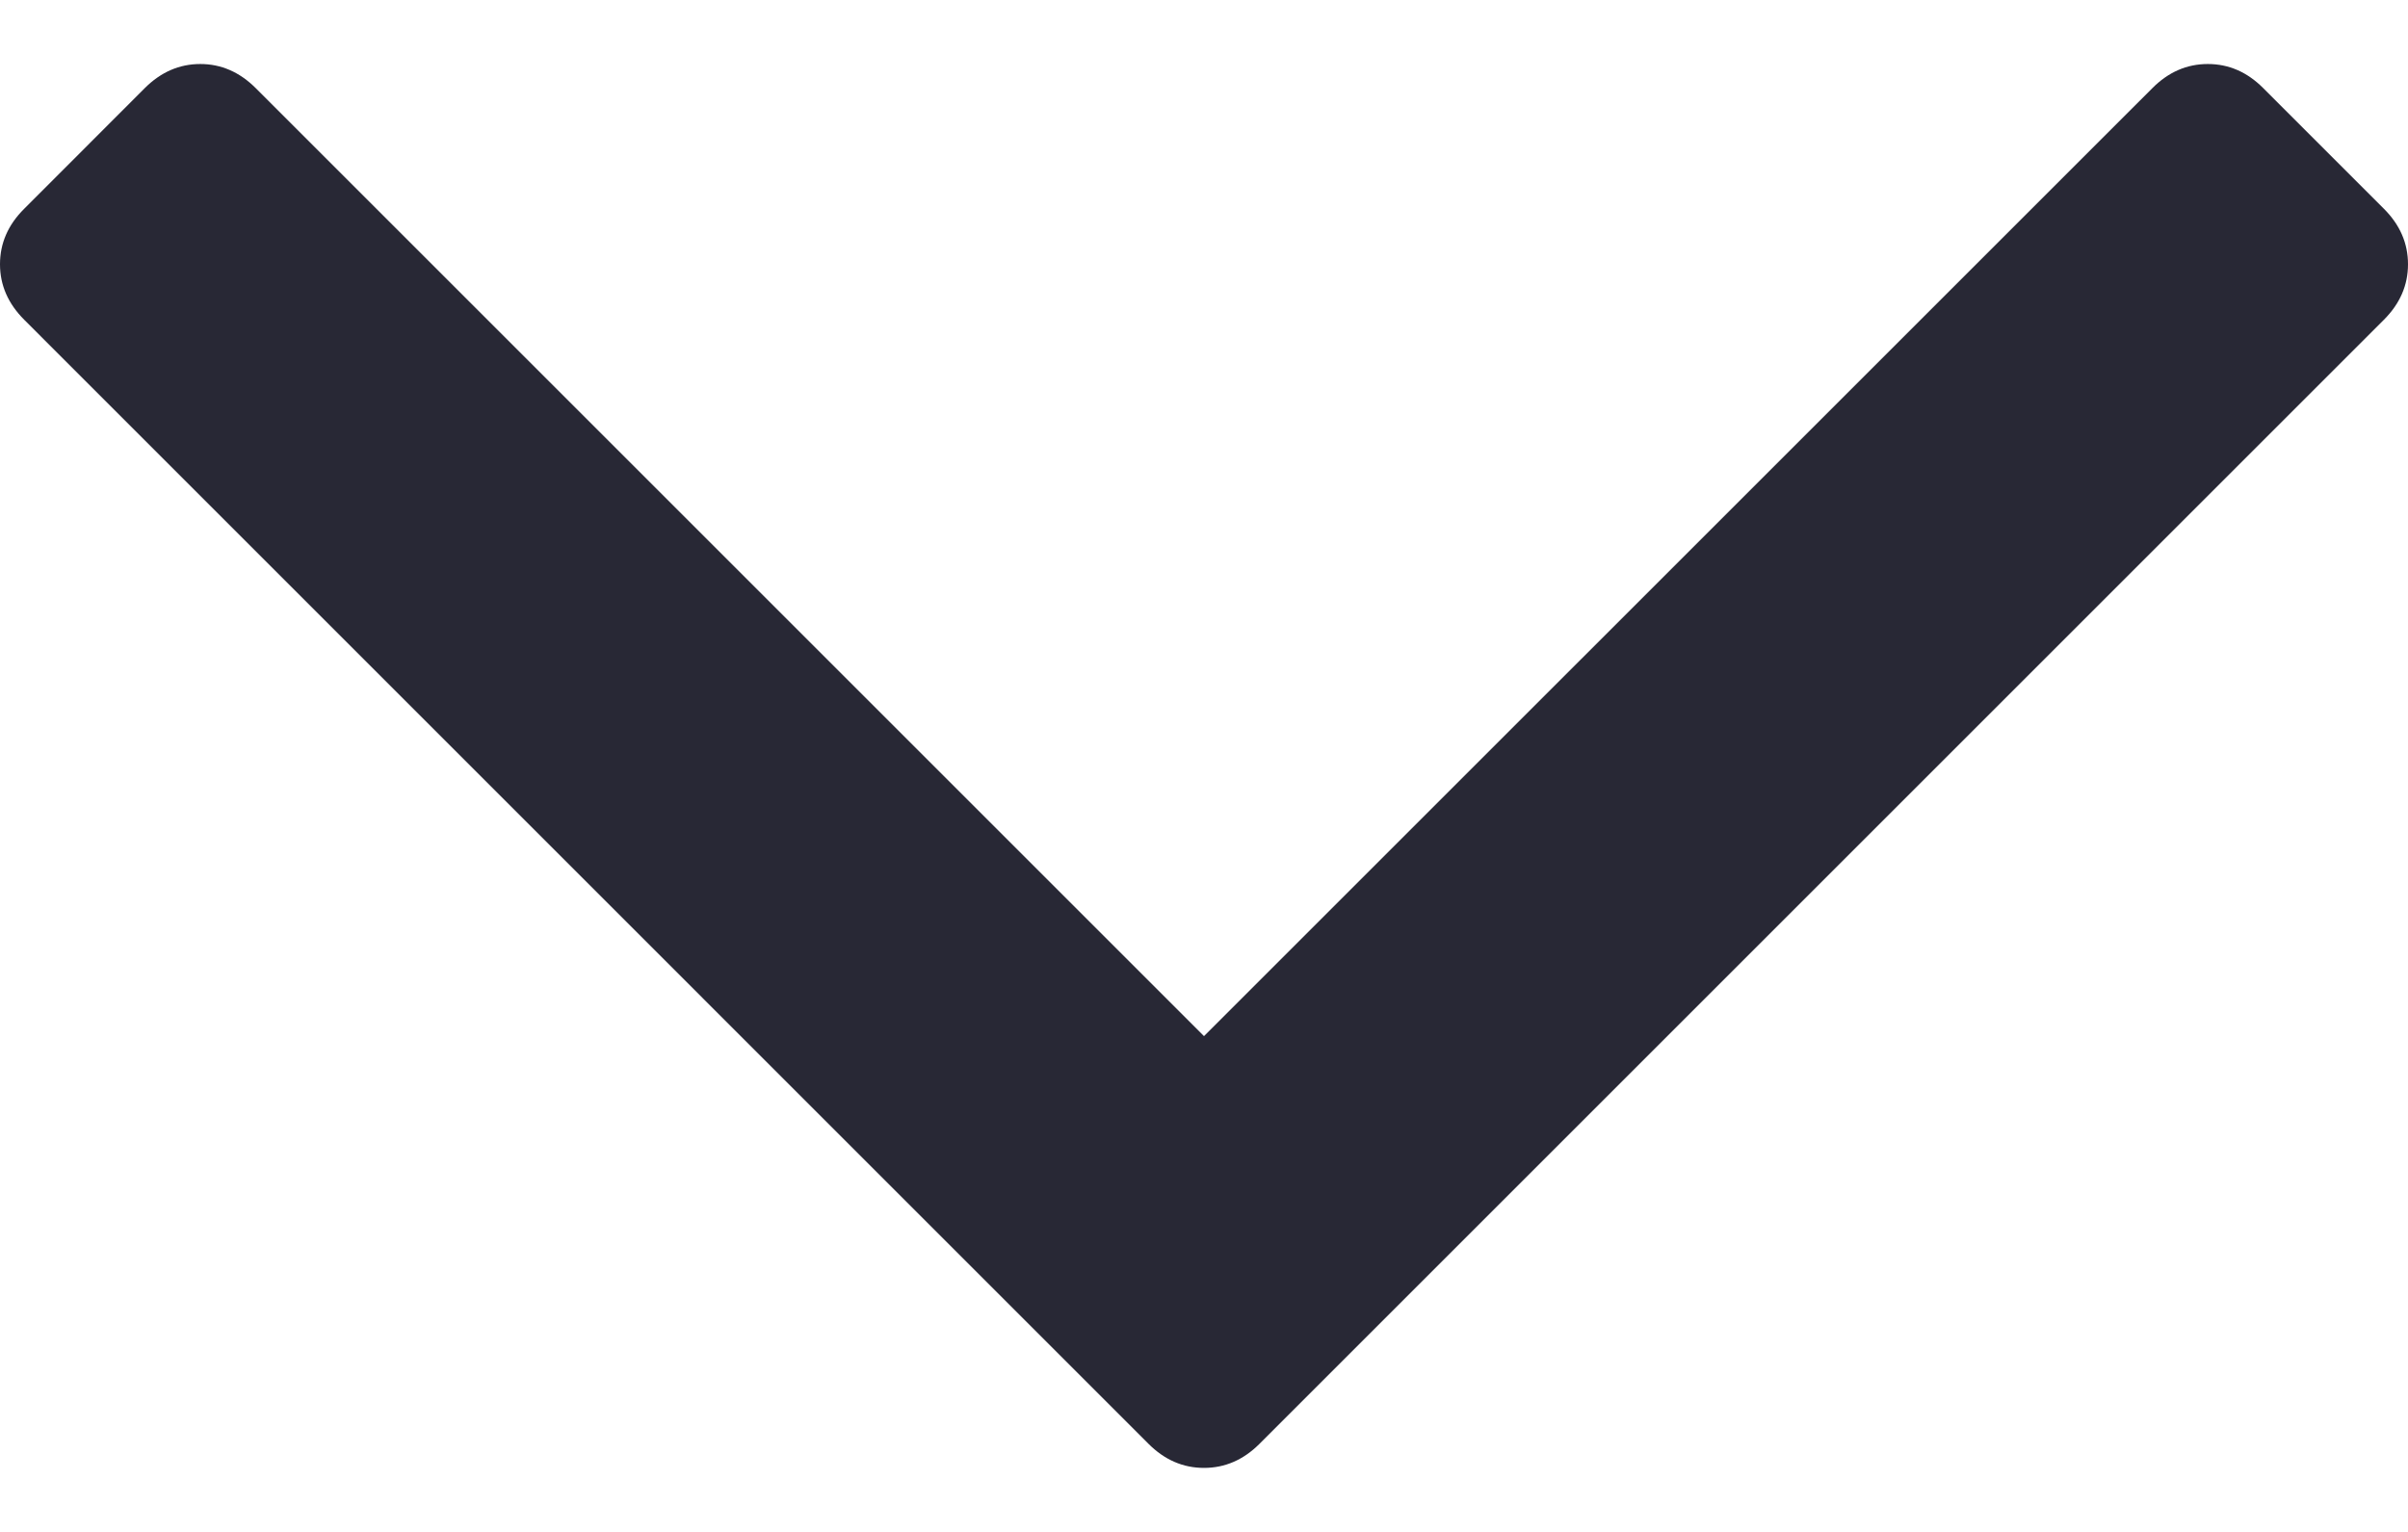 <svg width="22" height="14" viewBox="0 0 22 14" fill="none" xmlns="http://www.w3.org/2000/svg">
<path d="M21.78 1.908L20.678 0.806C20.531 0.658 20.362 0.585 20.171 0.585C19.98 0.585 19.811 0.658 19.664 0.806L11 9.469L2.337 0.806C2.19 0.659 2.021 0.585 1.83 0.585C1.638 0.585 1.469 0.659 1.322 0.806L0.221 1.908C0.073 2.055 0 2.224 0 2.415C0 2.606 0.074 2.775 0.221 2.922L10.493 13.195C10.64 13.342 10.809 13.415 11 13.415C11.191 13.415 11.36 13.342 11.507 13.195L21.78 2.922C21.927 2.775 22 2.606 22 2.415C22 2.224 21.927 2.055 21.78 1.908Z" fill="#282835"/>
</svg>
